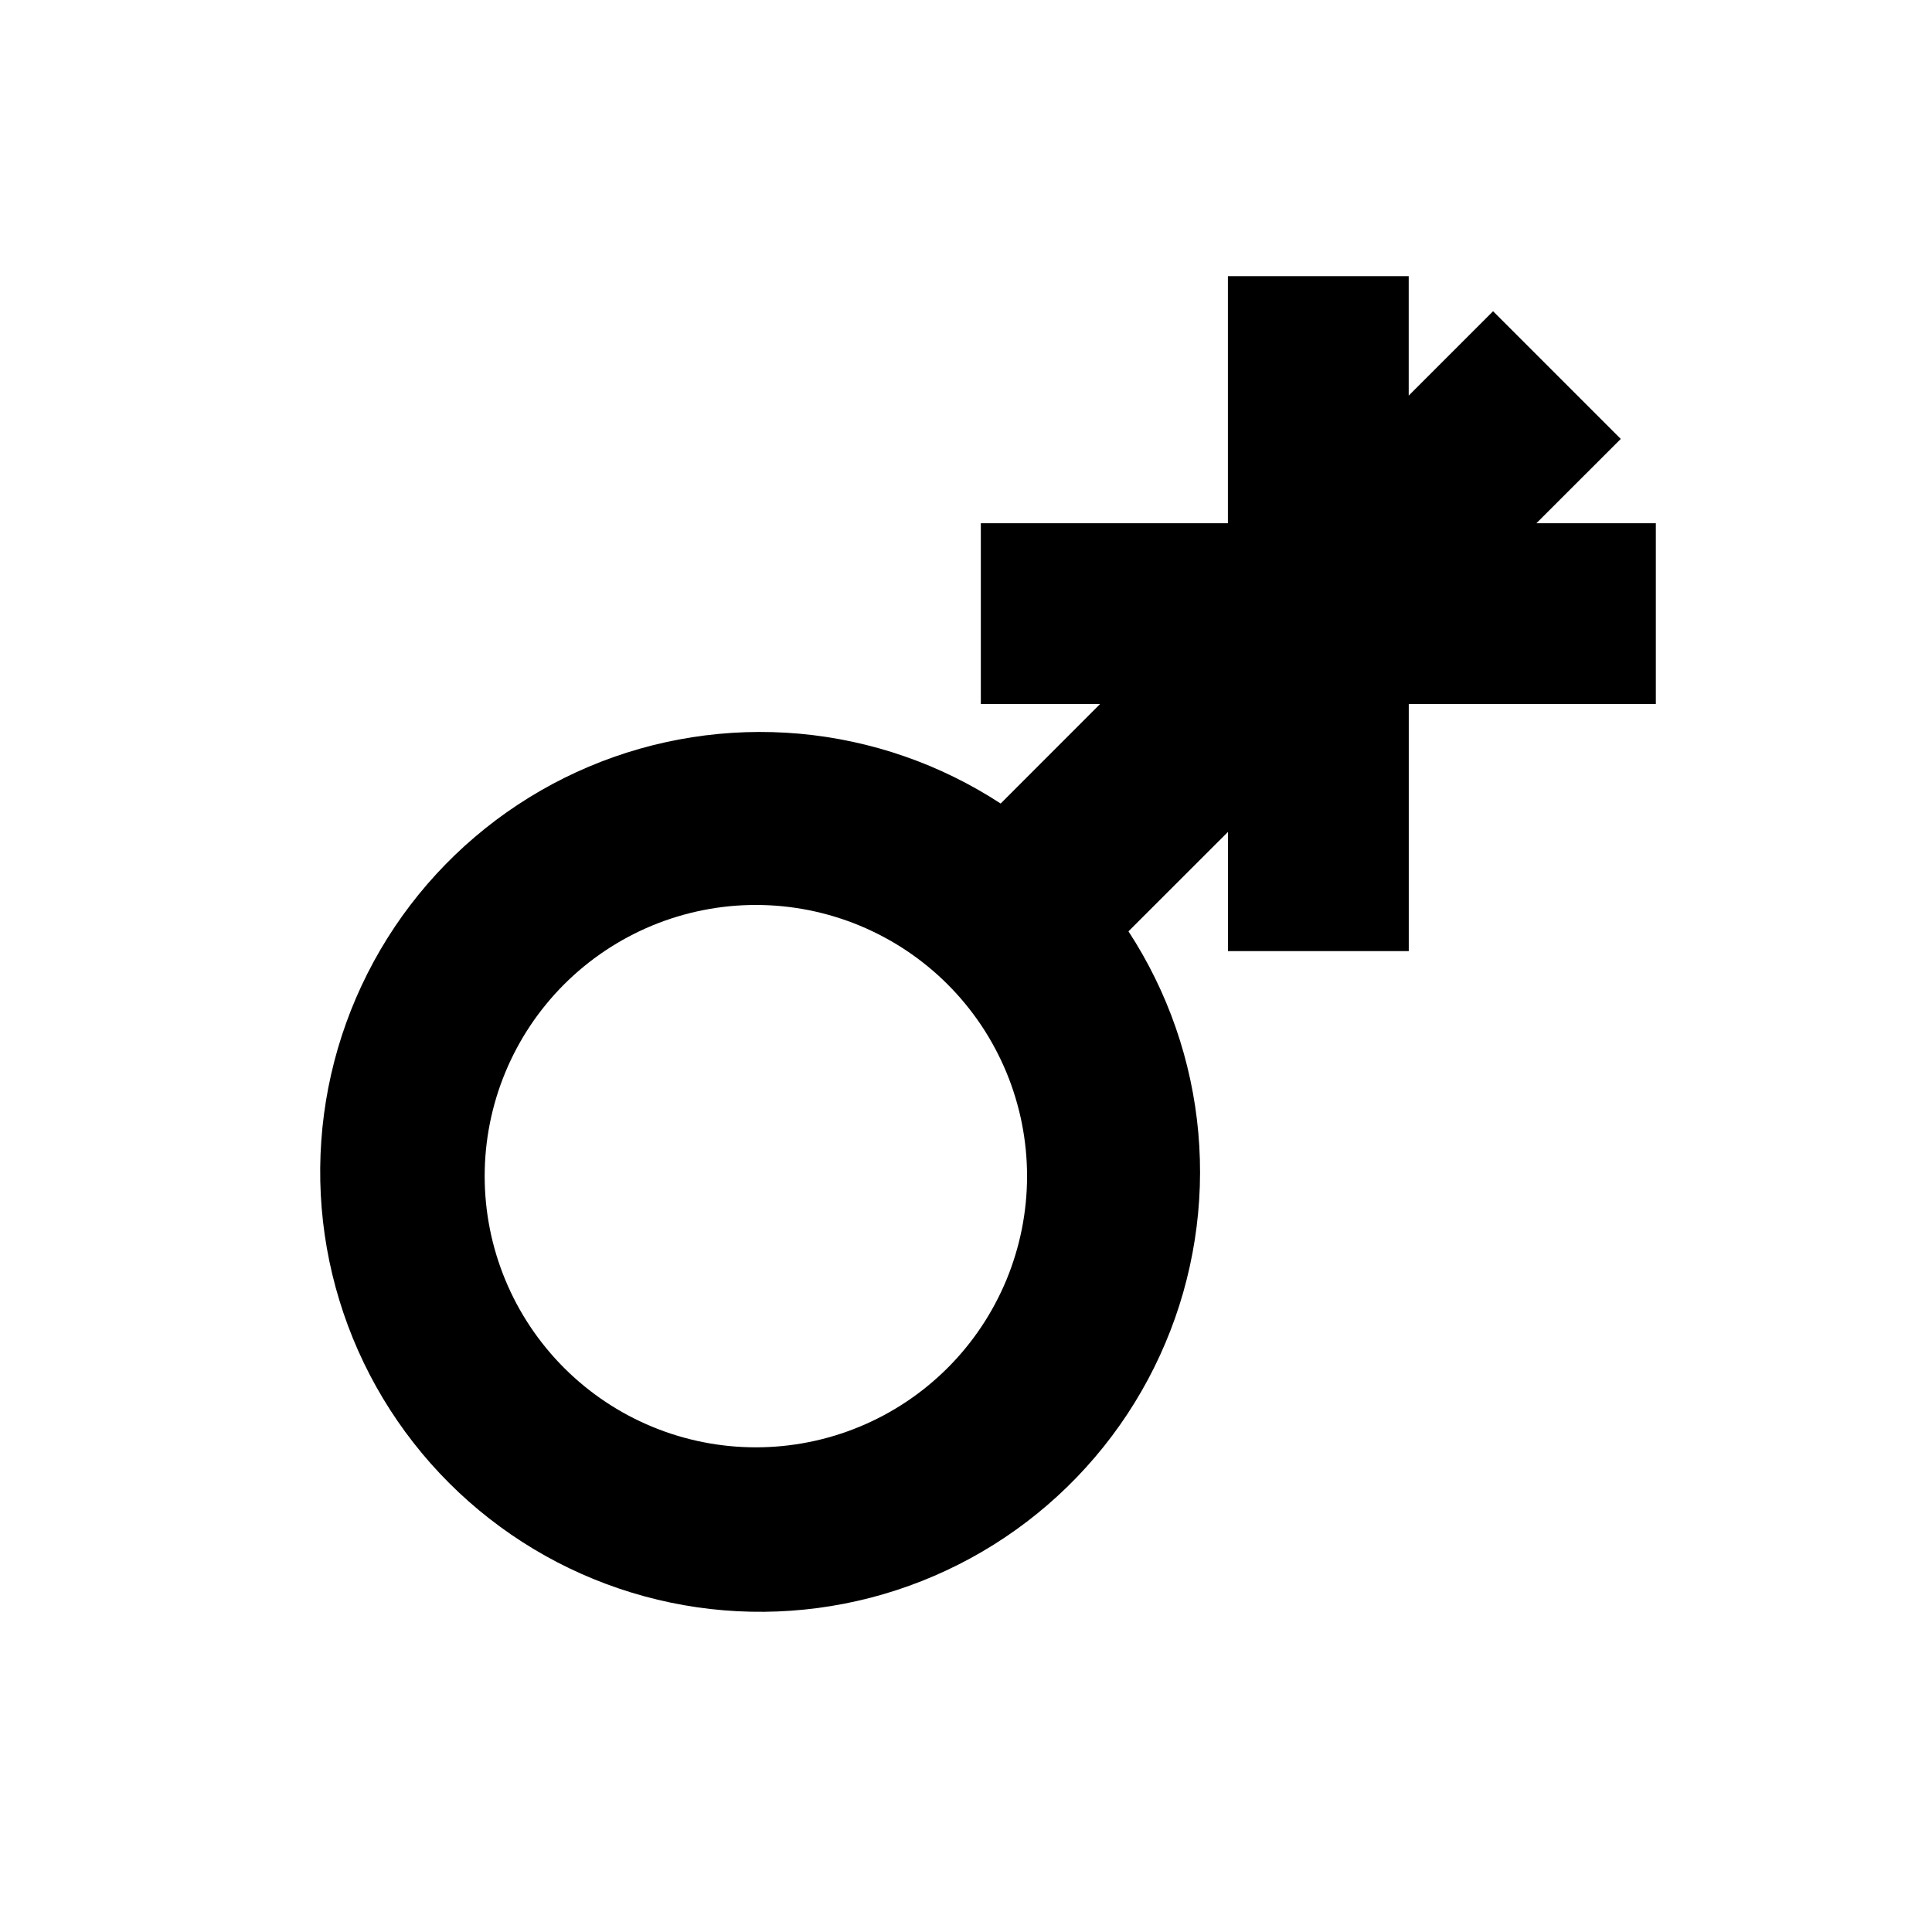 <svg xmlns="http://www.w3.org/2000/svg" xmlns:xlink="http://www.w3.org/1999/xlink" width="500" zoomAndPan="magnify" viewBox="0 0 375 375" height="500" preserveAspectRatio="xMidYMid meet" version="1.0"><defs><clipPath id="6282494bae"><path d="M 62 53.625 L 321.375 53.625 L 321.375 313 L 62 313 Z M 62 53.625 " clip-rule="nonzero"/></clipPath></defs><g clip-path="url(#6282494bae)"><path fill="#000000" d="M 314.59 85.195 L 289.805 60.41 L 273.43 76.785 L 273.43 53.602 L 238.336 53.602 L 238.336 101.559 L 190.379 101.559 L 190.379 136.652 L 213.527 136.652 L 194.227 155.965 C 192.77 155.012 191.281 154.105 189.77 153.246 C 188.258 152.383 186.719 151.57 185.156 150.805 C 183.594 150.035 182.008 149.316 180.402 148.648 C 178.797 147.977 177.172 147.359 175.527 146.789 C 173.883 146.219 172.219 145.695 170.543 145.227 C 168.867 144.758 167.18 144.344 165.477 143.977 C 163.773 143.609 162.062 143.297 160.344 143.035 C 158.621 142.773 156.895 142.566 155.16 142.41 C 153.426 142.258 151.688 142.152 149.949 142.105 C 148.207 142.055 146.469 142.059 144.73 142.117 C 142.988 142.176 141.254 142.285 139.52 142.449 C 137.785 142.613 136.059 142.828 134.34 143.098 C 132.621 143.367 130.91 143.688 129.211 144.062 C 127.512 144.434 125.824 144.859 124.148 145.336 C 122.477 145.812 120.816 146.34 119.176 146.918 C 117.531 147.496 115.91 148.125 114.305 148.805 C 112.703 149.48 111.121 150.207 109.562 150.98 C 108.004 151.754 106.469 152.574 104.961 153.445 C 103.453 154.312 101.969 155.227 100.52 156.184 C 99.066 157.141 97.641 158.145 96.25 159.191 C 94.859 160.234 93.5 161.324 92.176 162.453 C 90.848 163.578 89.559 164.75 88.305 165.957 C 87.051 167.164 85.836 168.406 84.66 169.691 C 83.48 170.973 82.344 172.289 81.246 173.641 C 80.148 174.992 79.094 176.375 78.082 177.789 C 77.07 179.207 76.102 180.652 75.176 182.129 C 74.254 183.602 73.375 185.105 72.543 186.633 C 71.711 188.164 70.926 189.715 70.188 191.293 C 69.449 192.871 68.762 194.469 68.121 196.086 C 67.484 197.707 66.895 199.344 66.352 200.996 C 65.812 202.652 65.324 204.324 64.887 206.008 C 64.449 207.691 64.066 209.391 63.73 211.098 C 63.398 212.805 63.117 214.523 62.887 216.25 C 62.66 217.973 62.484 219.707 62.363 221.441 C 62.238 223.18 62.168 224.918 62.152 226.656 C 62.137 228.398 62.172 230.137 62.262 231.875 C 62.352 233.613 62.496 235.348 62.691 237.078 C 62.887 238.809 63.137 240.531 63.438 242.246 C 63.738 243.961 64.094 245.664 64.5 247.355 C 64.906 249.047 65.363 250.727 65.871 252.391 C 66.379 254.059 66.938 255.703 67.547 257.336 C 68.156 258.965 68.812 260.578 69.52 262.168 C 70.227 263.758 70.984 265.324 71.785 266.871 C 72.59 268.414 73.441 269.934 74.336 271.426 C 75.234 272.918 76.172 274.379 77.16 275.816 C 78.145 277.25 79.172 278.652 80.246 280.023 C 81.316 281.398 82.43 282.734 83.582 284.039 C 84.734 285.344 85.93 286.609 87.16 287.84 C 88.391 289.07 89.656 290.266 90.961 291.418 C 92.266 292.57 93.602 293.684 94.977 294.754 C 96.348 295.824 97.75 296.855 99.184 297.84 C 100.621 298.828 102.082 299.766 103.574 300.664 C 105.066 301.559 106.586 302.41 108.129 303.215 C 109.676 304.016 111.242 304.773 112.832 305.48 C 114.422 306.188 116.035 306.844 117.664 307.453 C 119.297 308.062 120.941 308.621 122.609 309.129 C 124.273 309.637 125.953 310.094 127.645 310.5 C 129.336 310.906 131.039 311.262 132.754 311.562 C 134.469 311.863 136.191 312.113 137.922 312.309 C 139.652 312.504 141.387 312.648 143.125 312.738 C 144.863 312.828 146.602 312.863 148.344 312.848 C 150.082 312.832 151.82 312.762 153.559 312.637 C 155.293 312.516 157.027 312.34 158.75 312.113 C 160.477 311.883 162.195 311.602 163.902 311.27 C 165.609 310.934 167.309 310.551 168.992 310.113 C 170.676 309.676 172.348 309.188 174.004 308.648 C 175.656 308.105 177.293 307.516 178.914 306.879 C 180.531 306.238 182.129 305.551 183.707 304.812 C 185.285 304.074 186.836 303.289 188.367 302.457 C 189.895 301.625 191.398 300.746 192.871 299.824 C 194.348 298.898 195.793 297.93 197.211 296.918 C 198.625 295.906 200.008 294.852 201.359 293.754 C 202.711 292.656 204.027 291.52 205.309 290.34 C 206.594 289.164 207.836 287.949 209.043 286.695 C 210.25 285.441 211.418 284.152 212.547 282.824 C 213.676 281.5 214.766 280.141 215.809 278.75 C 216.855 277.359 217.859 275.934 218.816 274.484 C 219.773 273.031 220.688 271.547 221.555 270.039 C 222.426 268.531 223.246 266.996 224.02 265.438 C 224.793 263.879 225.52 262.297 226.195 260.695 C 226.875 259.09 227.504 257.469 228.082 255.824 C 228.66 254.184 229.188 252.523 229.664 250.852 C 230.141 249.176 230.566 247.488 230.938 245.789 C 231.312 244.09 231.633 242.379 231.902 240.66 C 232.172 238.941 232.387 237.215 232.551 235.48 C 232.715 233.746 232.824 232.012 232.883 230.27 C 232.941 228.531 232.945 226.793 232.895 225.051 C 232.848 223.312 232.742 221.574 232.59 219.84 C 232.434 218.105 232.227 216.379 231.965 214.656 C 231.703 212.938 231.391 211.227 231.023 209.523 C 230.656 207.82 230.242 206.133 229.773 204.457 C 229.305 202.781 228.781 201.117 228.211 199.473 C 227.641 197.828 227.023 196.203 226.352 194.598 C 225.684 192.992 224.965 191.406 224.195 189.844 C 223.43 188.281 222.617 186.742 221.754 185.23 C 220.895 183.719 219.988 182.23 219.035 180.773 L 238.348 161.473 L 238.348 184.609 L 273.441 184.609 L 273.441 136.652 L 321.398 136.652 L 321.398 101.559 L 298.215 101.559 Z M 183.934 265.508 C 182.715 266.727 181.438 267.883 180.105 268.977 C 178.773 270.07 177.391 271.098 175.957 272.055 C 174.523 273.012 173.047 273.898 171.523 274.711 C 170.004 275.523 168.449 276.258 166.855 276.918 C 165.262 277.578 163.641 278.16 161.992 278.66 C 160.344 279.16 158.672 279.578 156.98 279.914 C 155.289 280.25 153.586 280.504 151.871 280.672 C 150.156 280.84 148.438 280.926 146.711 280.926 C 144.988 280.926 143.27 280.84 141.551 280.672 C 139.836 280.504 138.133 280.25 136.441 279.914 C 134.754 279.578 133.082 279.16 131.434 278.66 C 129.781 278.16 128.16 277.578 126.57 276.918 C 124.977 276.258 123.418 275.523 121.898 274.711 C 120.379 273.898 118.902 273.012 117.469 272.055 C 116.035 271.098 114.652 270.07 113.32 268.977 C 111.988 267.883 110.711 266.727 109.492 265.508 C 108.273 264.289 107.117 263.016 106.023 261.68 C 104.93 260.348 103.902 258.965 102.945 257.531 C 101.988 256.098 101.102 254.621 100.289 253.102 C 99.477 251.582 98.742 250.023 98.082 248.434 C 97.422 246.84 96.84 245.219 96.34 243.566 C 95.84 241.918 95.422 240.25 95.086 238.559 C 94.75 236.867 94.496 235.164 94.328 233.449 C 94.16 231.73 94.074 230.012 94.074 228.289 C 94.074 226.562 94.16 224.844 94.328 223.129 C 94.496 221.414 94.75 219.711 95.086 218.02 C 95.422 216.328 95.84 214.656 96.34 213.008 C 96.84 211.359 97.422 209.738 98.082 208.145 C 98.742 206.551 99.477 204.996 100.289 203.477 C 101.102 201.953 101.988 200.477 102.945 199.043 C 103.902 197.609 104.93 196.227 106.023 194.895 C 107.117 193.562 108.273 192.285 109.492 191.066 C 110.711 189.848 111.988 188.691 113.32 187.598 C 114.652 186.504 116.035 185.48 117.469 184.523 C 118.902 183.562 120.379 182.68 121.898 181.867 C 123.418 181.055 124.977 180.316 126.57 179.656 C 128.16 178.996 129.781 178.418 131.434 177.918 C 133.082 177.418 134.754 177 136.441 176.664 C 138.133 176.324 139.836 176.074 141.551 175.902 C 143.27 175.734 144.988 175.652 146.711 175.652 C 148.438 175.652 150.156 175.734 151.871 175.902 C 153.586 176.074 155.289 176.324 156.98 176.66 C 158.672 177 160.344 177.418 161.992 177.918 C 163.641 178.418 165.262 178.996 166.855 179.656 C 168.449 180.316 170.004 181.055 171.523 181.867 C 173.047 182.68 174.523 183.562 175.957 184.523 C 177.391 185.48 178.773 186.504 180.105 187.598 C 181.438 188.691 182.715 189.848 183.934 191.066 C 185.152 192.285 186.309 193.562 187.402 194.895 C 188.496 196.227 189.52 197.609 190.48 199.043 C 191.438 200.477 192.32 201.953 193.133 203.477 C 193.945 204.996 194.684 206.551 195.344 208.145 C 196.004 209.738 196.582 211.359 197.082 213.008 C 197.582 214.656 198.004 216.328 198.34 218.02 C 198.676 219.711 198.926 221.414 199.098 223.129 C 199.266 224.844 199.352 226.562 199.352 228.289 C 199.352 230.012 199.266 231.73 199.098 233.449 C 198.926 235.164 198.676 236.867 198.34 238.559 C 198.004 240.25 197.582 241.918 197.082 243.566 C 196.582 245.219 196.004 246.84 195.344 248.434 C 194.684 250.023 193.945 251.582 193.133 253.102 C 192.32 254.621 191.438 256.098 190.48 257.531 C 189.52 258.965 188.496 260.348 187.402 261.68 C 186.309 263.016 185.152 264.289 183.934 265.508 Z M 183.934 265.508 " fill-opacity="1" fill-rule="nonzero"/></g></svg>